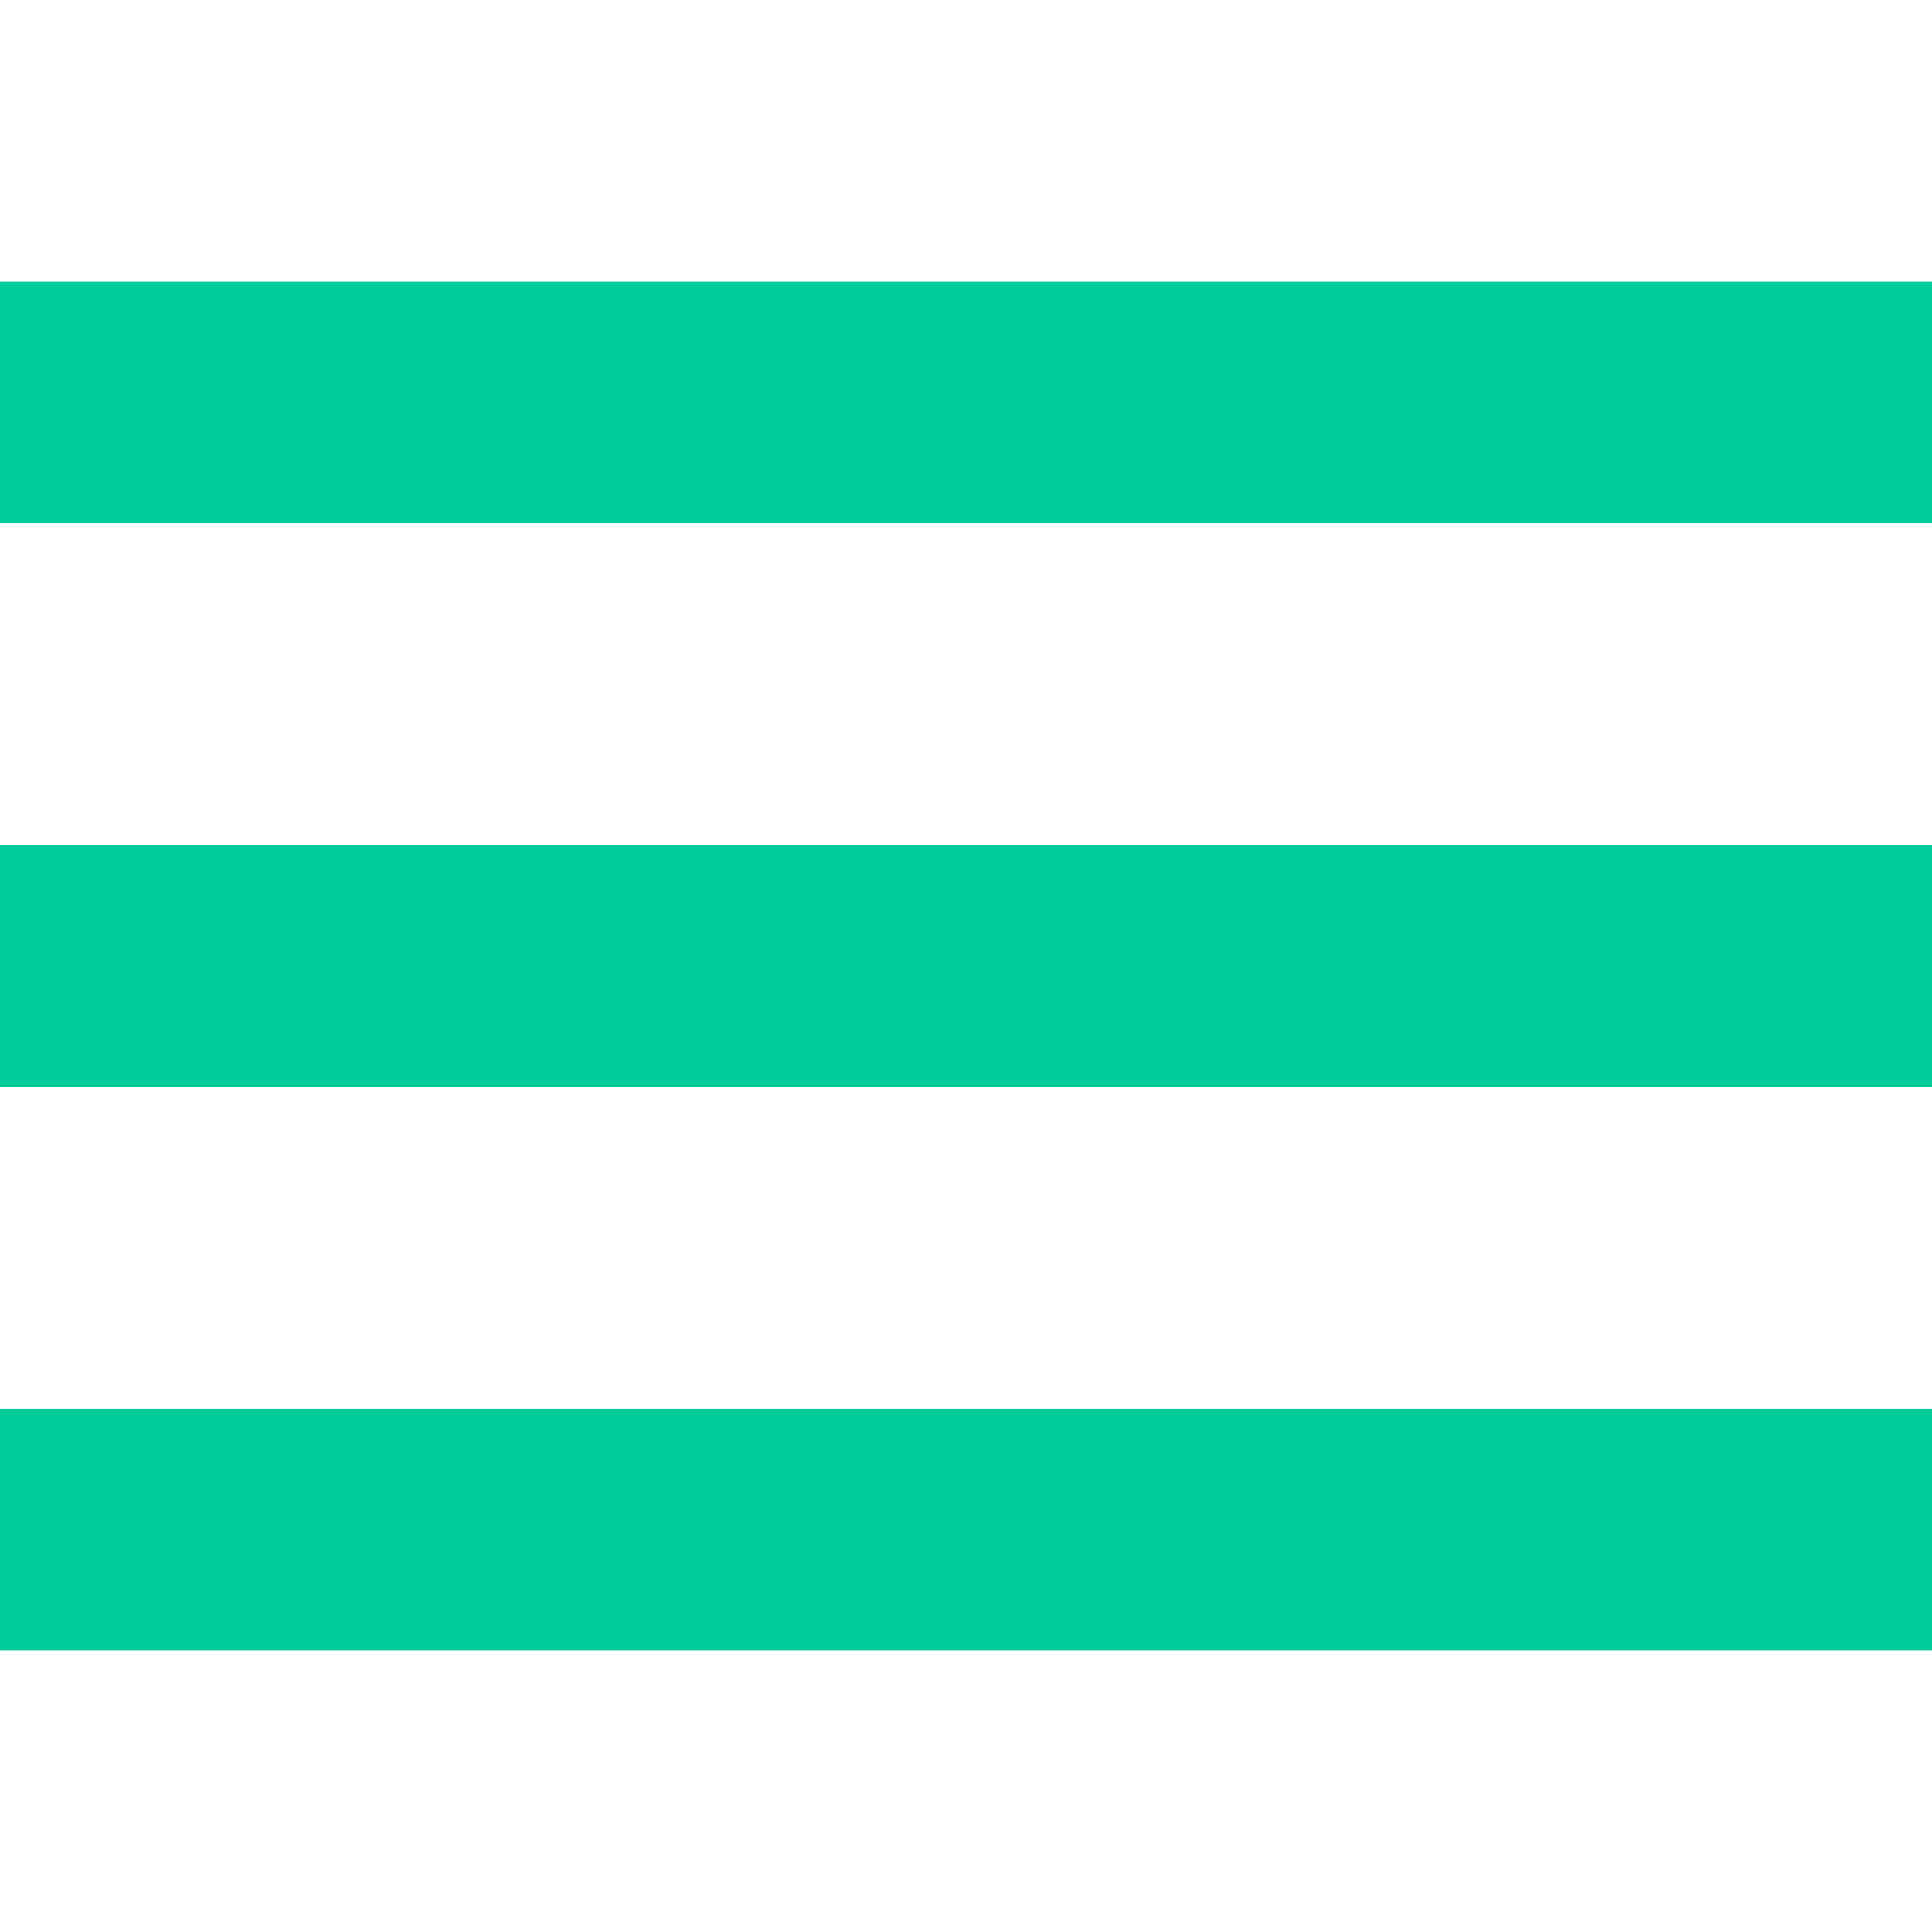 <?xml version="1.0" encoding="UTF-8"?>
<svg xmlns="http://www.w3.org/2000/svg" id="Isolation_Mode" data-name="Isolation Mode" viewBox="0 0 24 24" width="512" height="512" fill="#00CC99"><rect y="10.5" width="24" height="3"/><rect y="3.5" width="24" height="3"/><rect y="17.5" width="24" height="3"/></svg>
